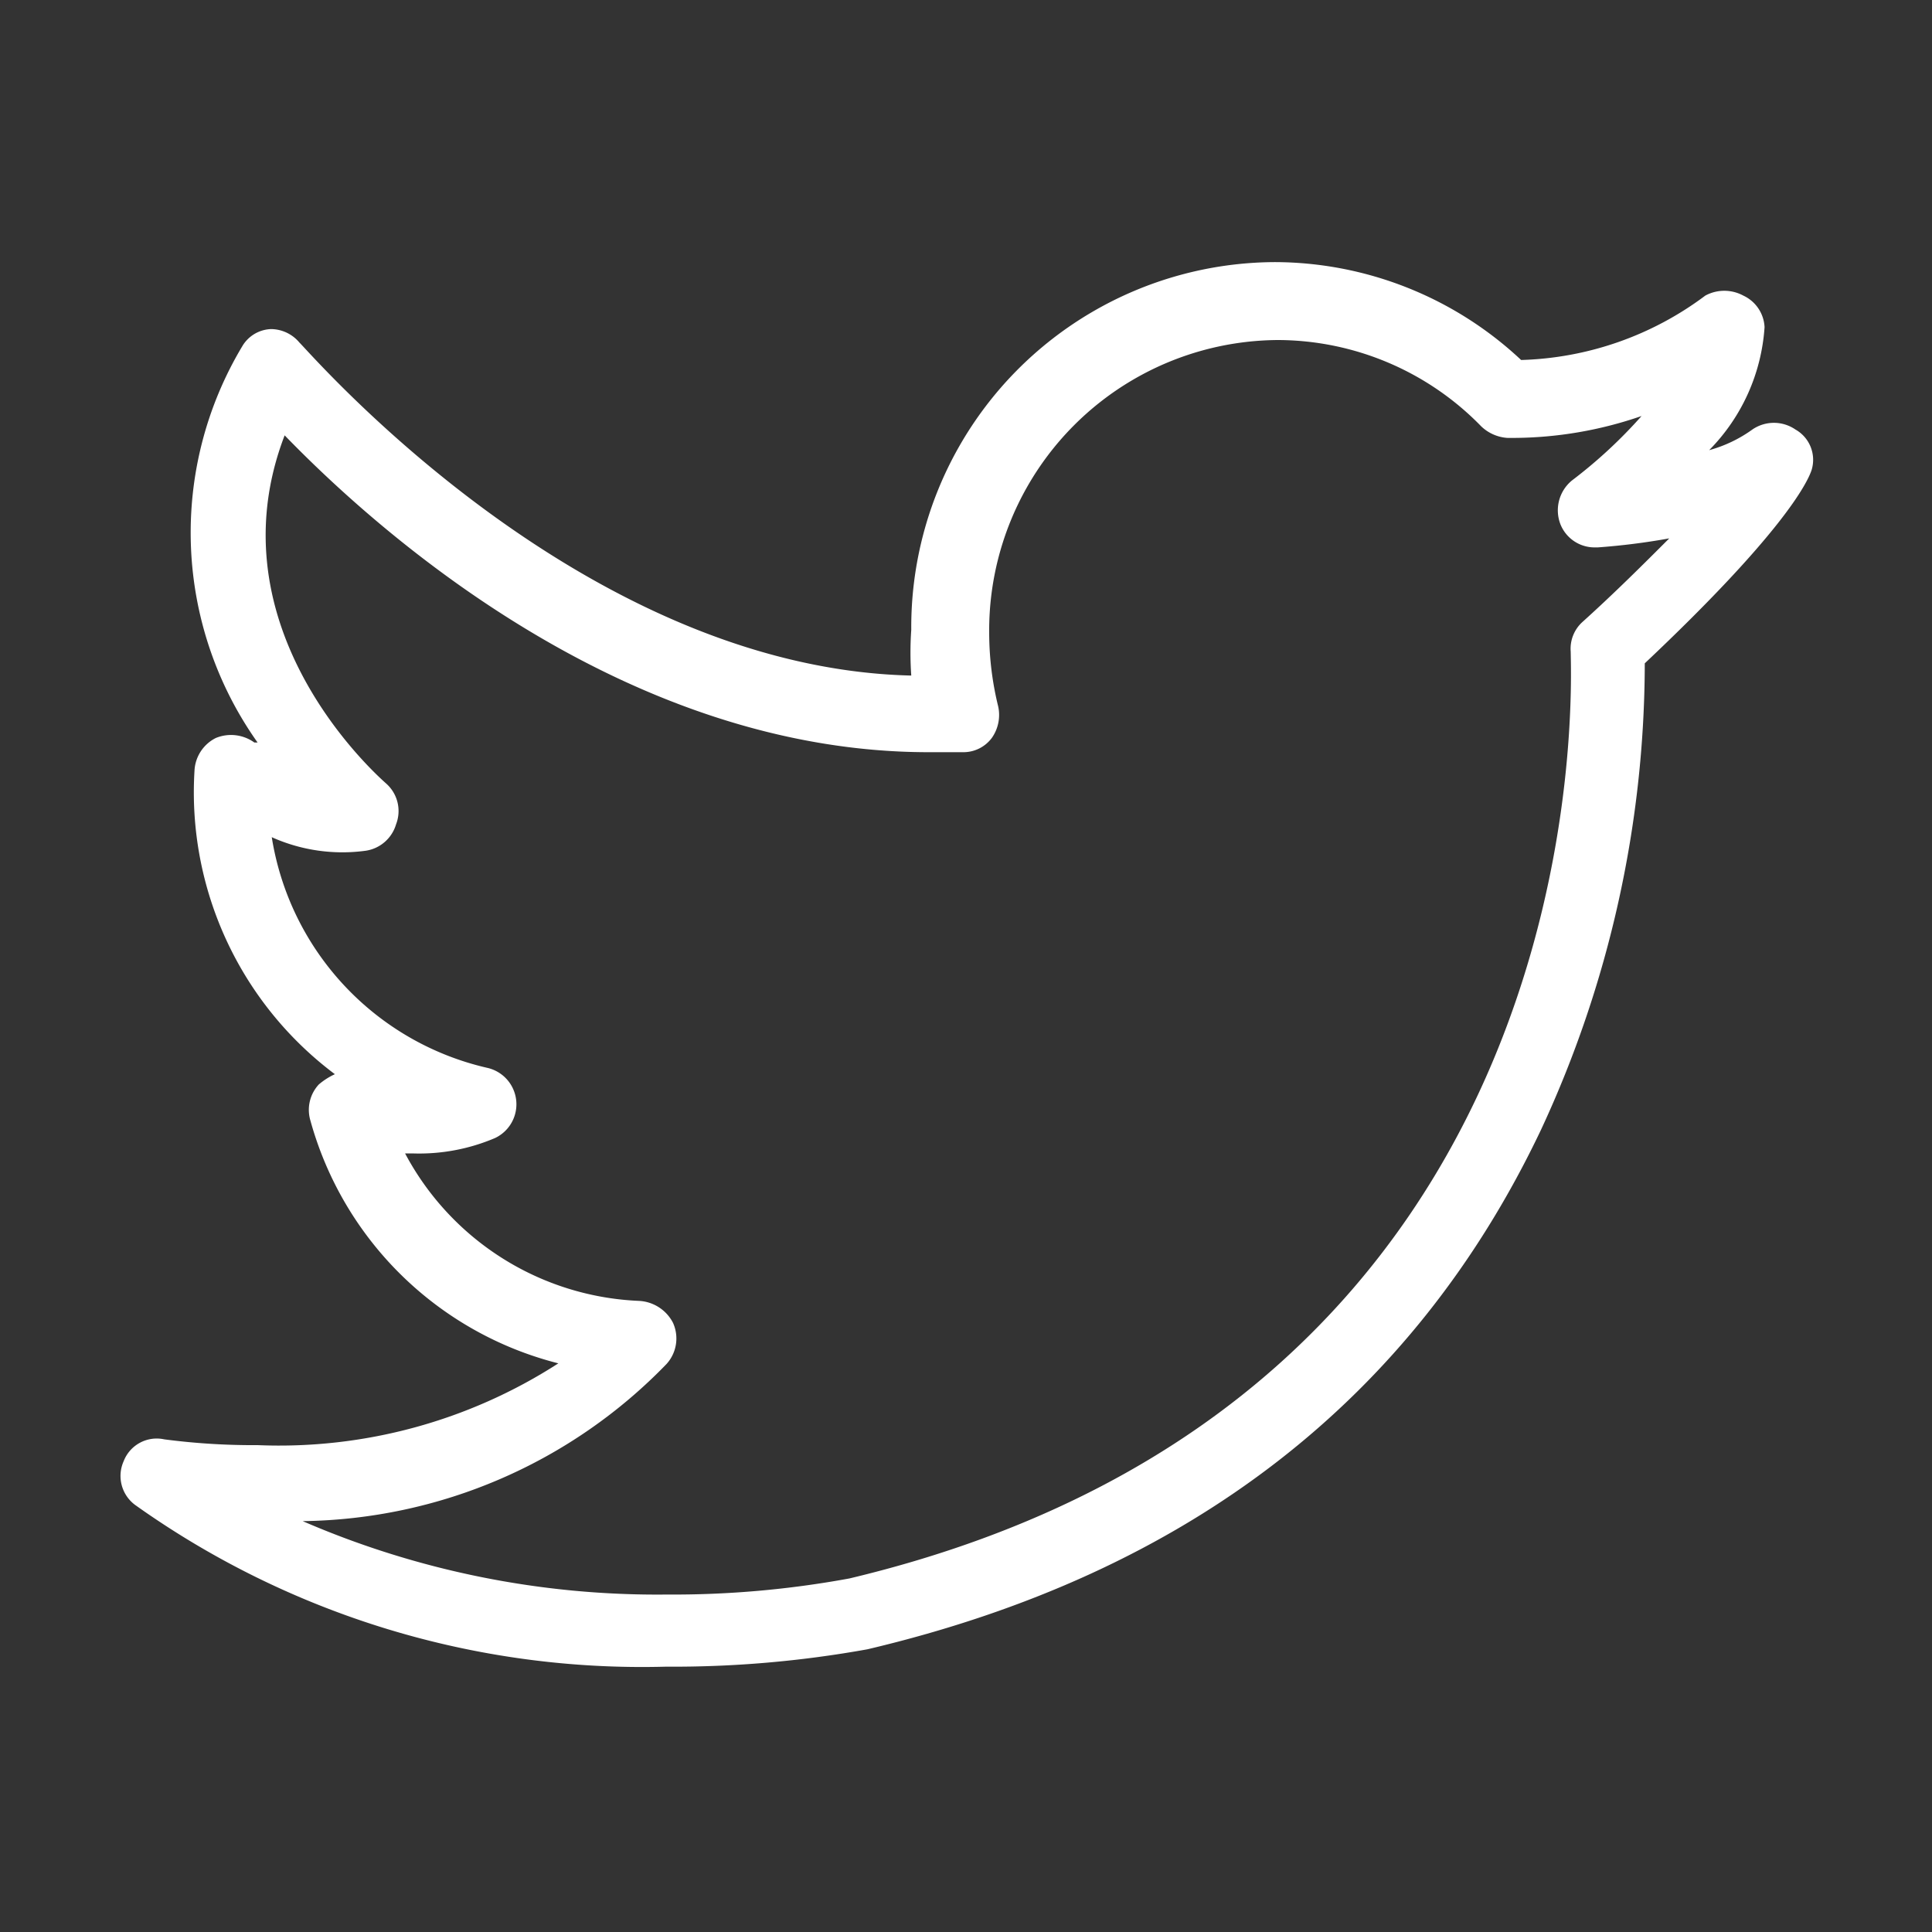 <svg id="Capa_1" data-name="Capa 1" xmlns="http://www.w3.org/2000/svg" viewBox="0 0 30 30"><rect x="0" y="0" width="30" height="30" fill="#333333" stroke="none"/><defs><style>.cls-1{fill:#fff;}</style></defs><title>twitter copia</title><path class="cls-1" d="M27.88,6.67a.59.59,0,0,0-.67,0,2.09,2.09,0,0,1-.67.32,3,3,0,0,0,.86-1.91.57.57,0,0,0-.33-.49.62.62,0,0,0-.59,0,5,5,0,0,1-2.86,1,5.61,5.61,0,0,0-3.84-1.52,5.67,5.67,0,0,0-5.63,5.71,5.14,5.14,0,0,0,0,.71c-5.13-.12-9.32-5-9.5-5.17a.58.58,0,0,0-.44-.21h0a.54.54,0,0,0-.45.27A5.63,5.63,0,0,0,4,11.53s0,0-.05,0a.62.62,0,0,0-.6-.07.6.6,0,0,0-.33.51,5.47,5.47,0,0,0,2.18,4.71,1.07,1.07,0,0,0-.25.16.58.58,0,0,0-.13.56,5.36,5.36,0,0,0,3.85,3.77A8,8,0,0,1,4,22.44a10.63,10.63,0,0,1-1.45-.09.55.55,0,0,0-.63.34.56.56,0,0,0,.18.68,13.57,13.57,0,0,0,8.24,2.51,17,17,0,0,0,3.13-.27c5-1.18,8.48-3.9,10.46-8.07a17.21,17.21,0,0,0,1.61-7.24c2.12-2,2.52-2.79,2.59-3A.54.54,0,0,0,27.88,6.67ZM13.19,24.51a15.13,15.13,0,0,1-2.84.25A13.85,13.85,0,0,1,4.7,23.62a8,8,0,0,0,5.65-2.44.59.59,0,0,0,.1-.64.63.63,0,0,0-.53-.34h0a4.32,4.32,0,0,1-3.63-2.29H6.4a3,3,0,0,0,1.29-.24.58.58,0,0,0-.13-1.09A4.38,4.38,0,0,1,4.22,13a2.68,2.68,0,0,0,1.46.21.58.58,0,0,0,.47-.41A.57.57,0,0,0,6,12.17c-.11-.1-2.74-2.39-1.58-5.41,1.51,1.56,5.32,4.92,10,4.92h.55a.55.55,0,0,0,.43-.22.62.62,0,0,0,.1-.49,4.81,4.81,0,0,1-.14-1.14,4.51,4.51,0,0,1,4.48-4.55A4.42,4.42,0,0,1,23,6.62a.65.65,0,0,0,.41.18h.08a6.14,6.14,0,0,0,2-.34,7.5,7.5,0,0,1-1.08,1,.6.6,0,0,0-.18.68.57.57,0,0,0,.53.36h.05a10.52,10.52,0,0,0,1.11-.14c-.39.39-.84.84-1.35,1.3a.56.56,0,0,0-.18.46C24.39,10.59,24.94,21.71,13.19,24.51Z"/></svg>